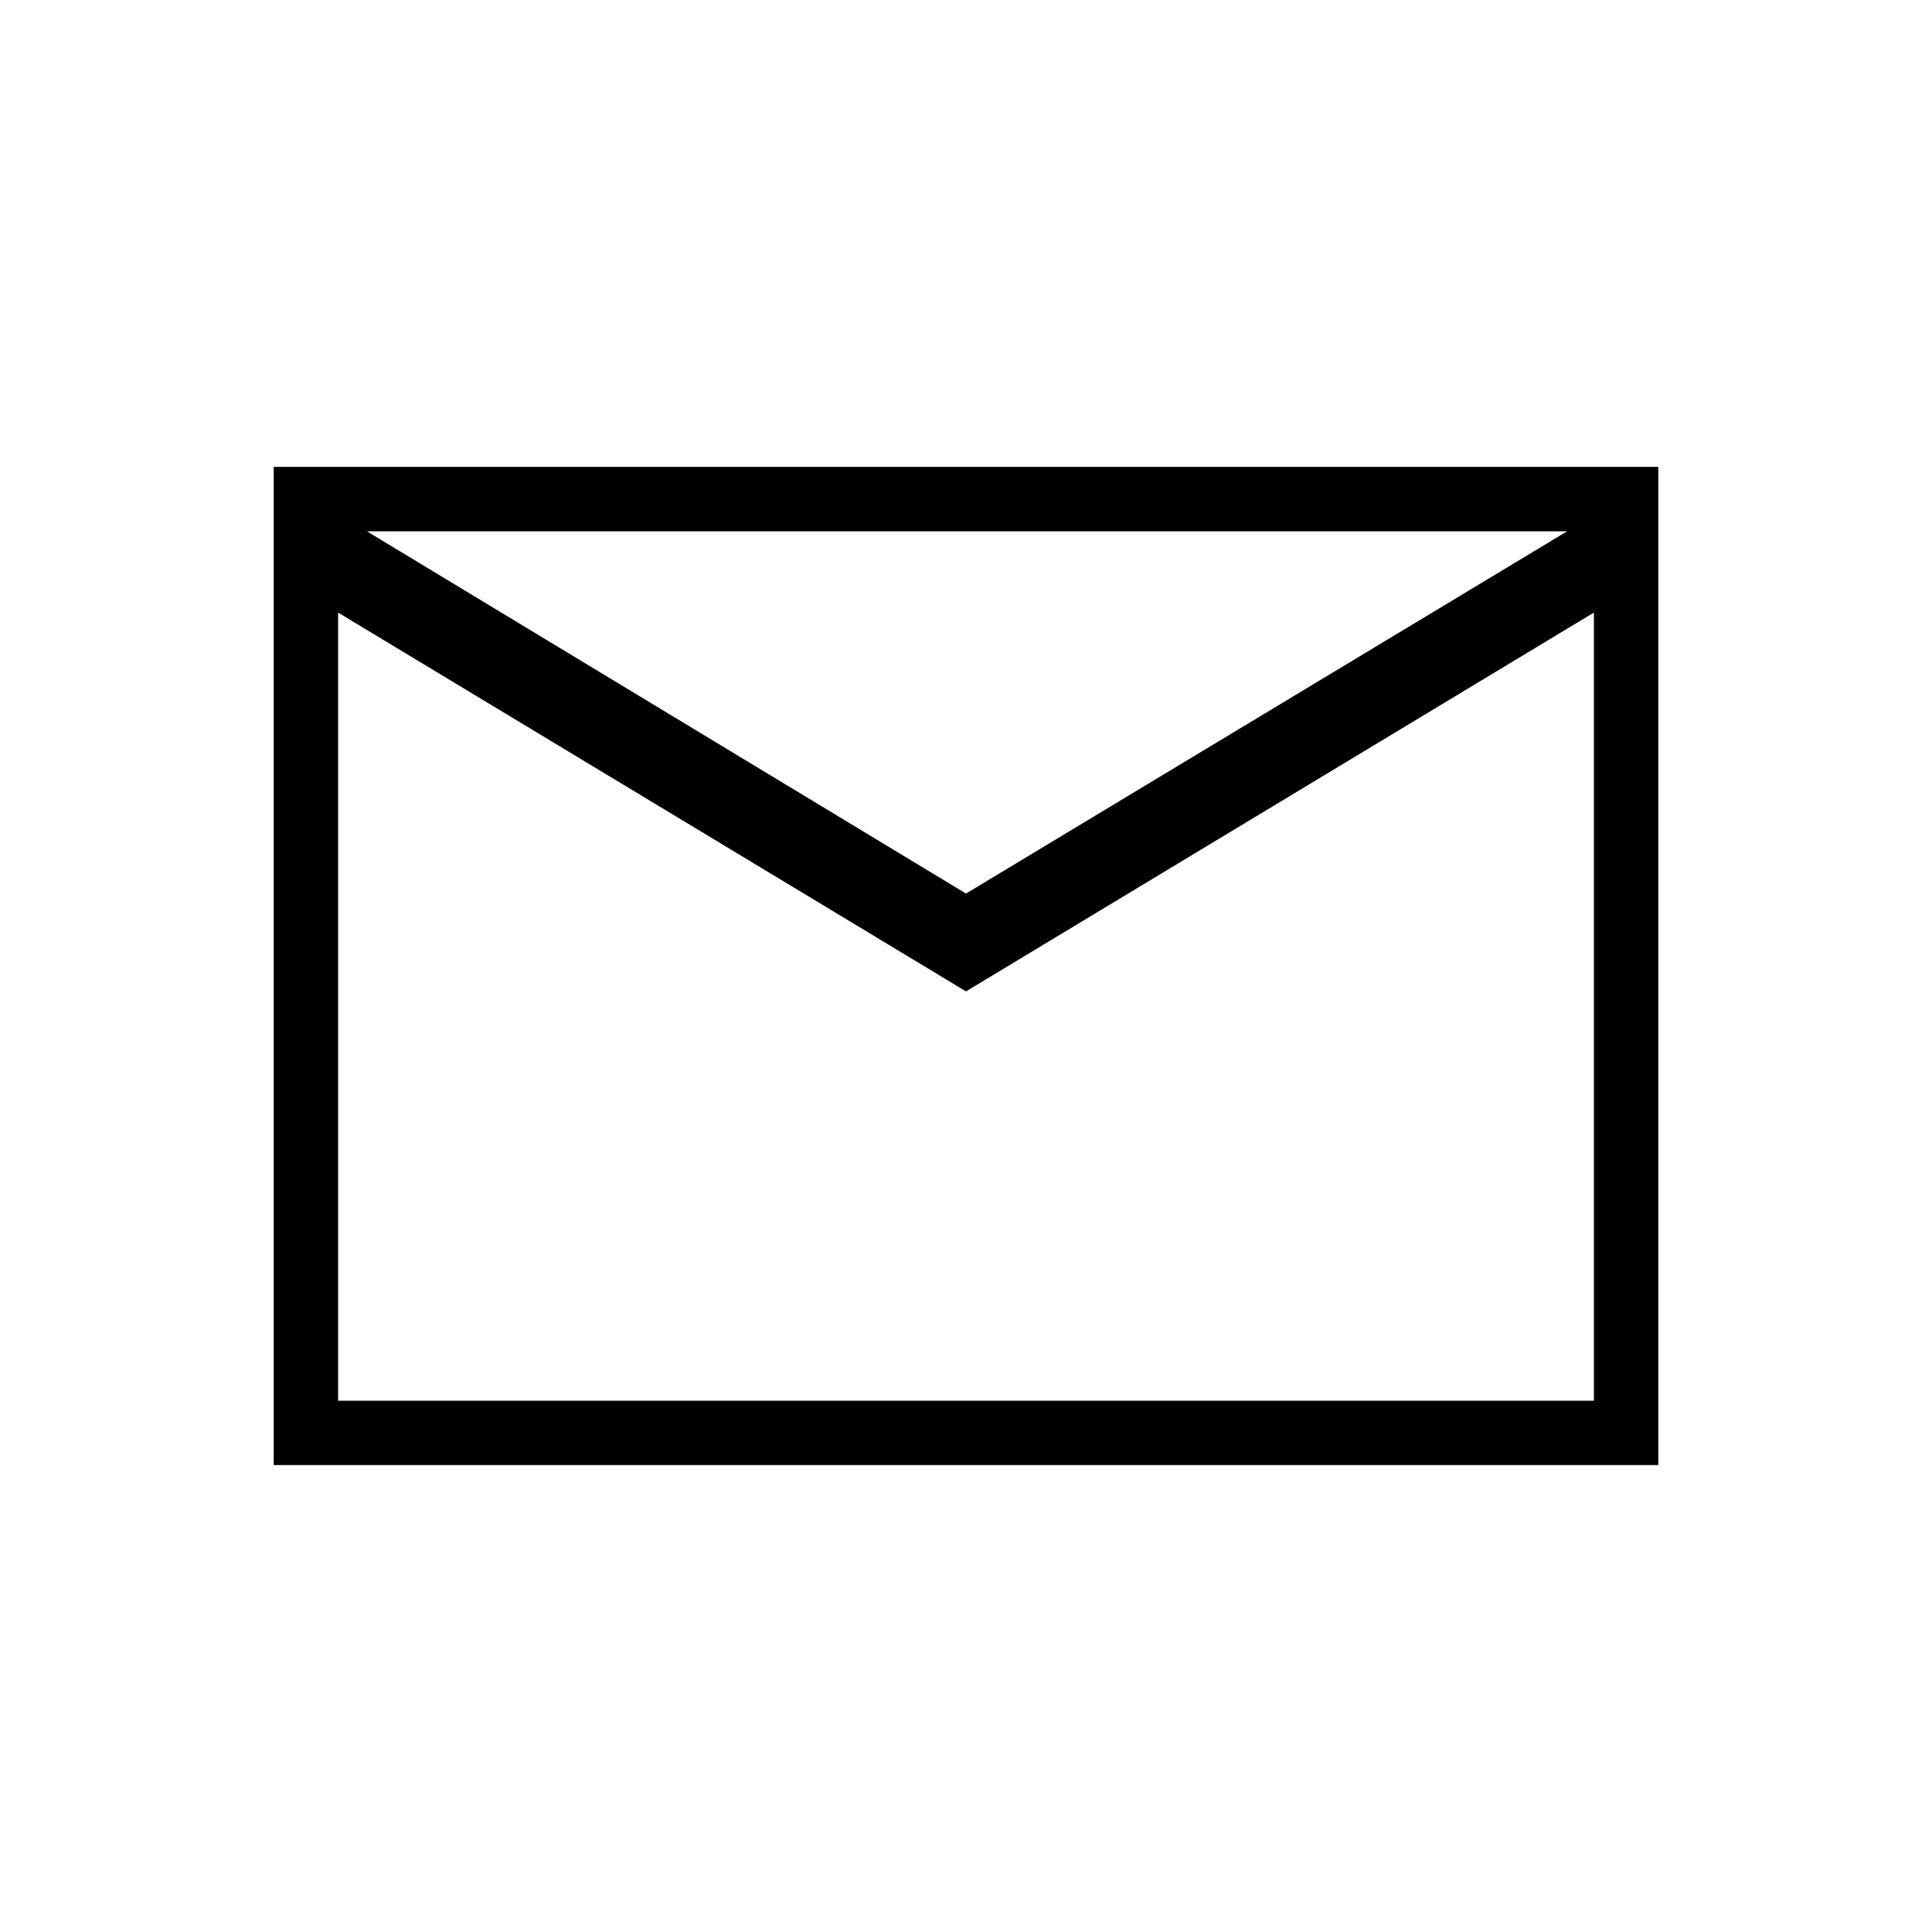 <svg xmlns="http://www.w3.org/2000/svg" height="20" viewBox="0 -960 960 960" width="20"><path d="M136-232v-496h688v496H136Zm344-235.384L168-655.615V-264h624v-391.615L480-467.384ZM480-516l298.692-180H182.308L480-516ZM168-655.615V-696v392.69-352.305Z"/></svg>
